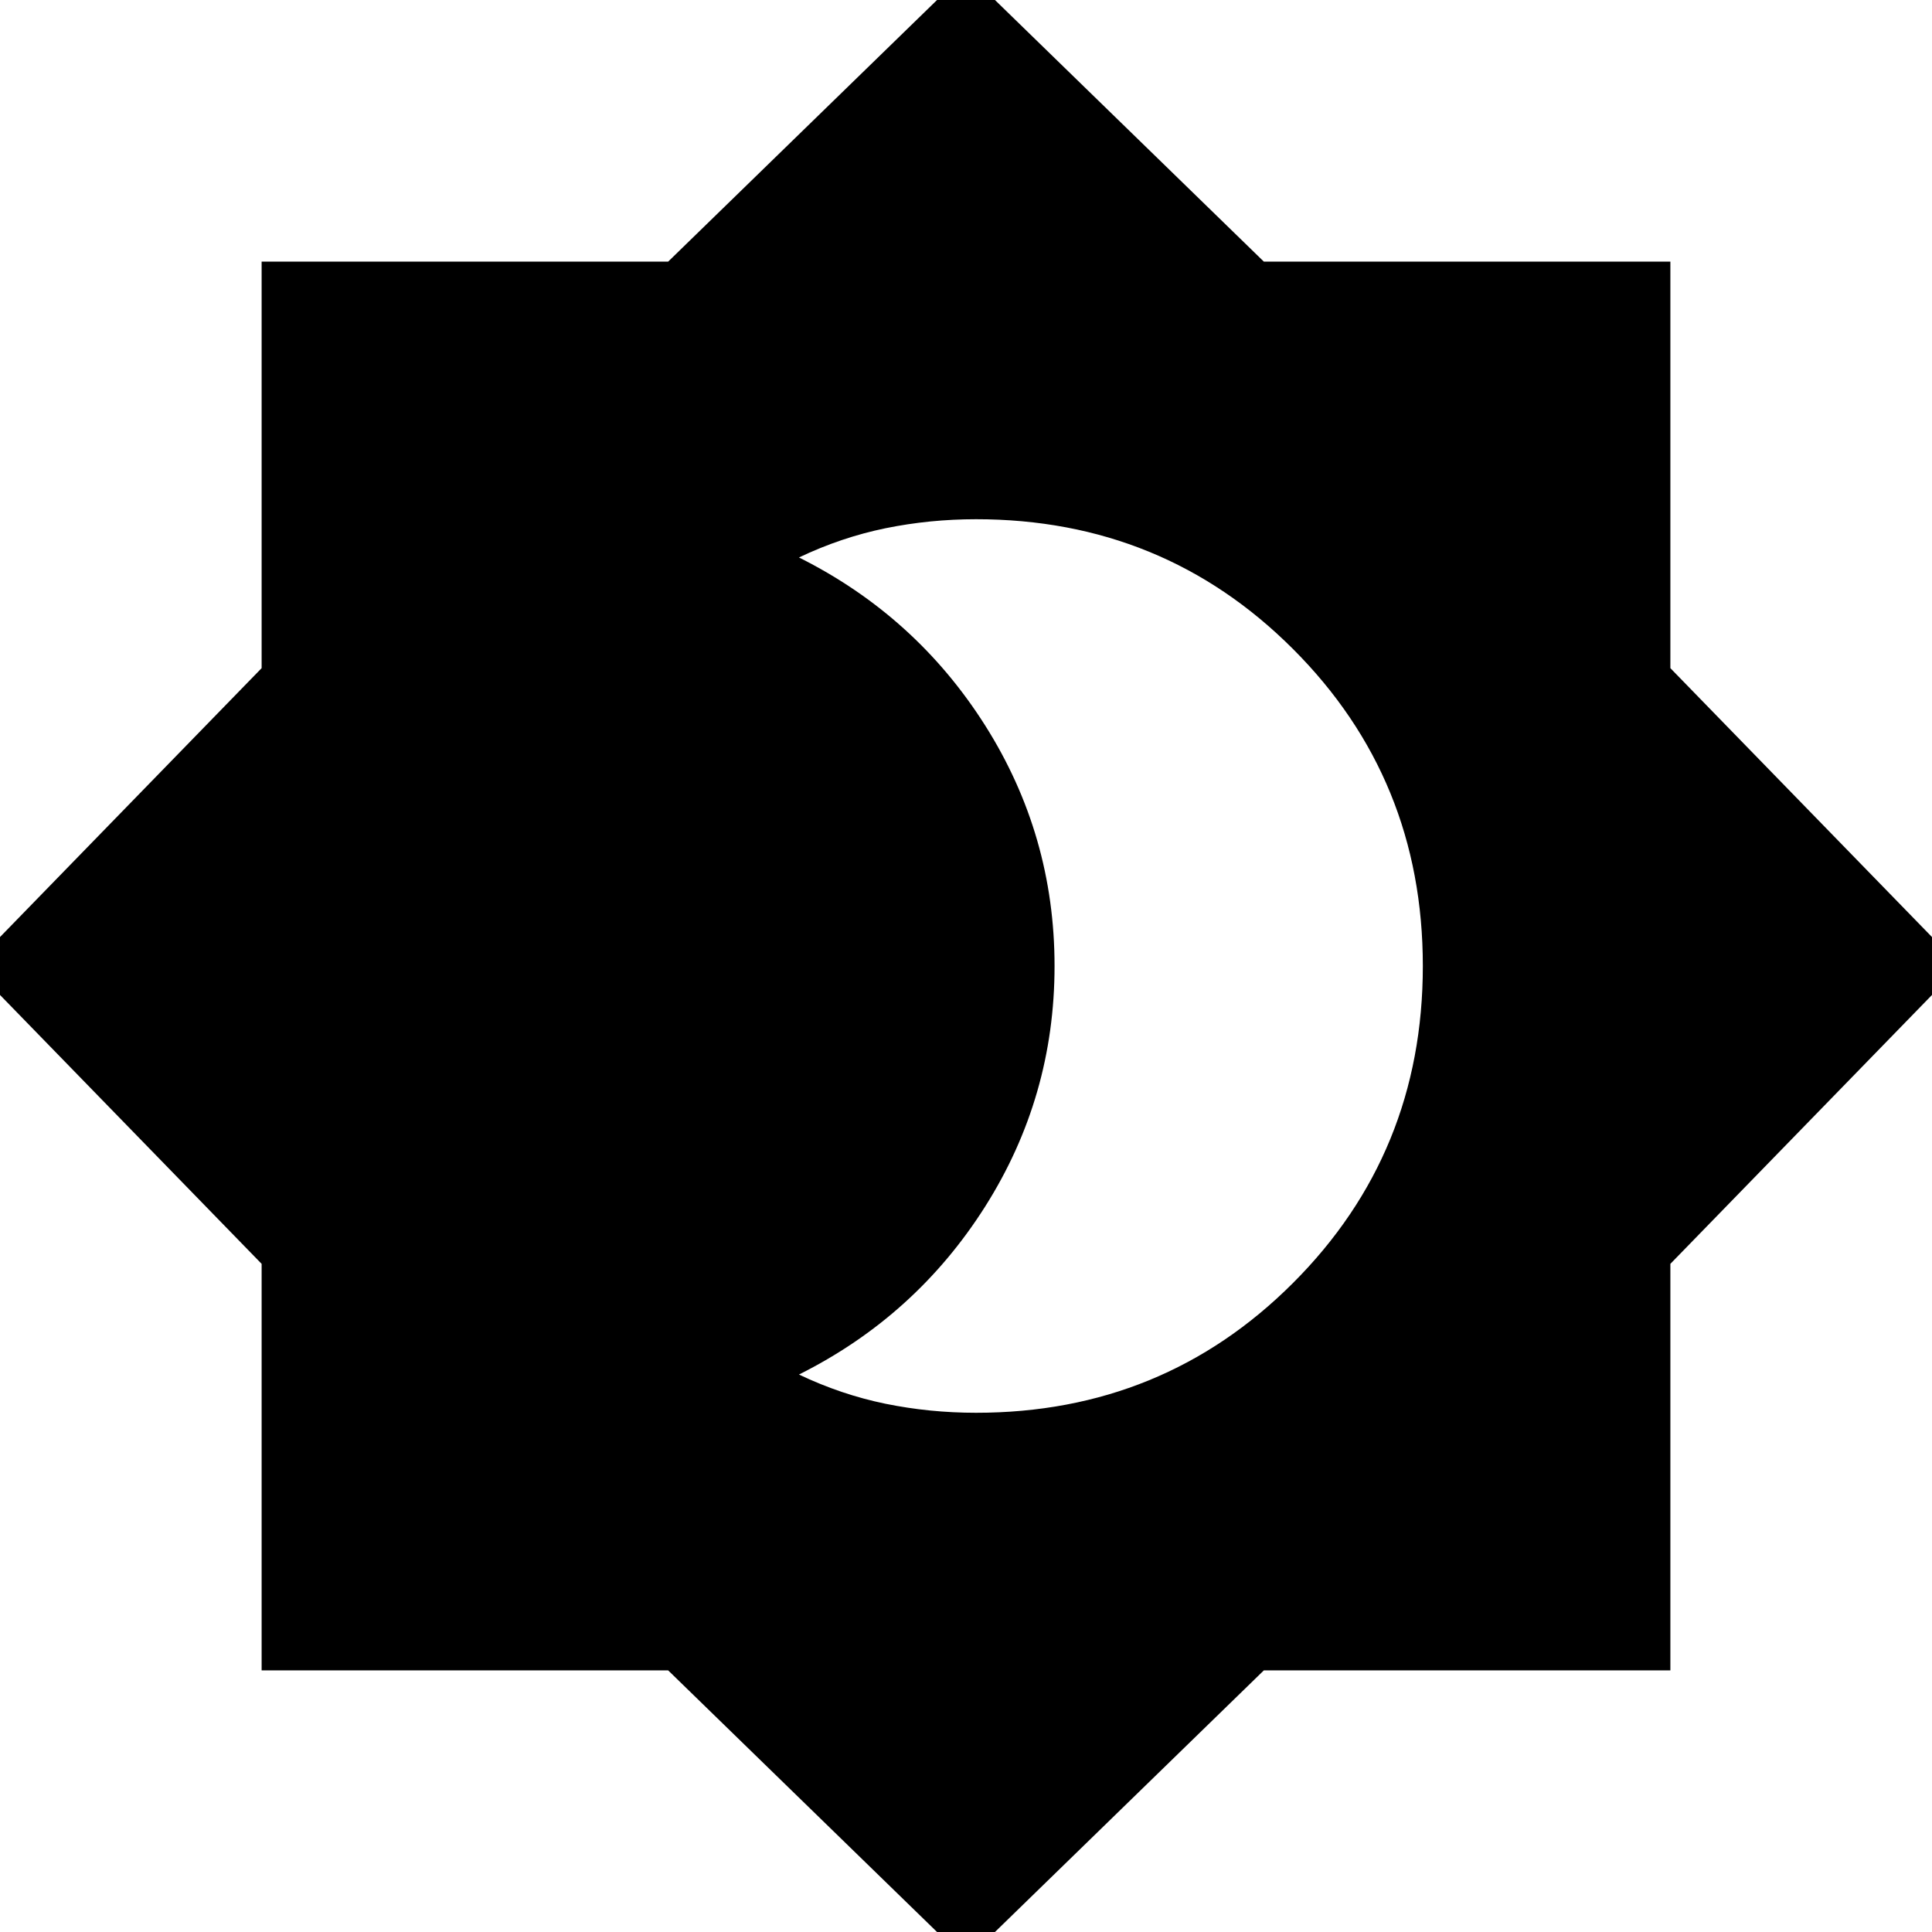 <svg xmlns="http://www.w3.org/2000/svg" height="24" width="24"><path d="M12.125 17.55Q14.45 17.55 16.062 15.938Q17.675 14.325 17.675 12Q17.675 9.675 16.062 8.062Q14.45 6.45 12.125 6.45Q11.55 6.45 11 6.562Q10.45 6.675 9.925 6.925Q11.375 7.65 12.238 9.012Q13.1 10.375 13.1 12Q13.1 13.625 12.238 14.988Q11.375 16.35 9.925 17.075Q10.45 17.325 11 17.438Q11.55 17.55 12.125 17.55ZM12 24.35 8.3 20.75H3.25V15.7L-0.35 12L3.25 8.3V3.25H8.3L12 -0.35L15.7 3.25H20.75V8.3L24.35 12L20.75 15.7V20.75H15.7Z"/></svg>